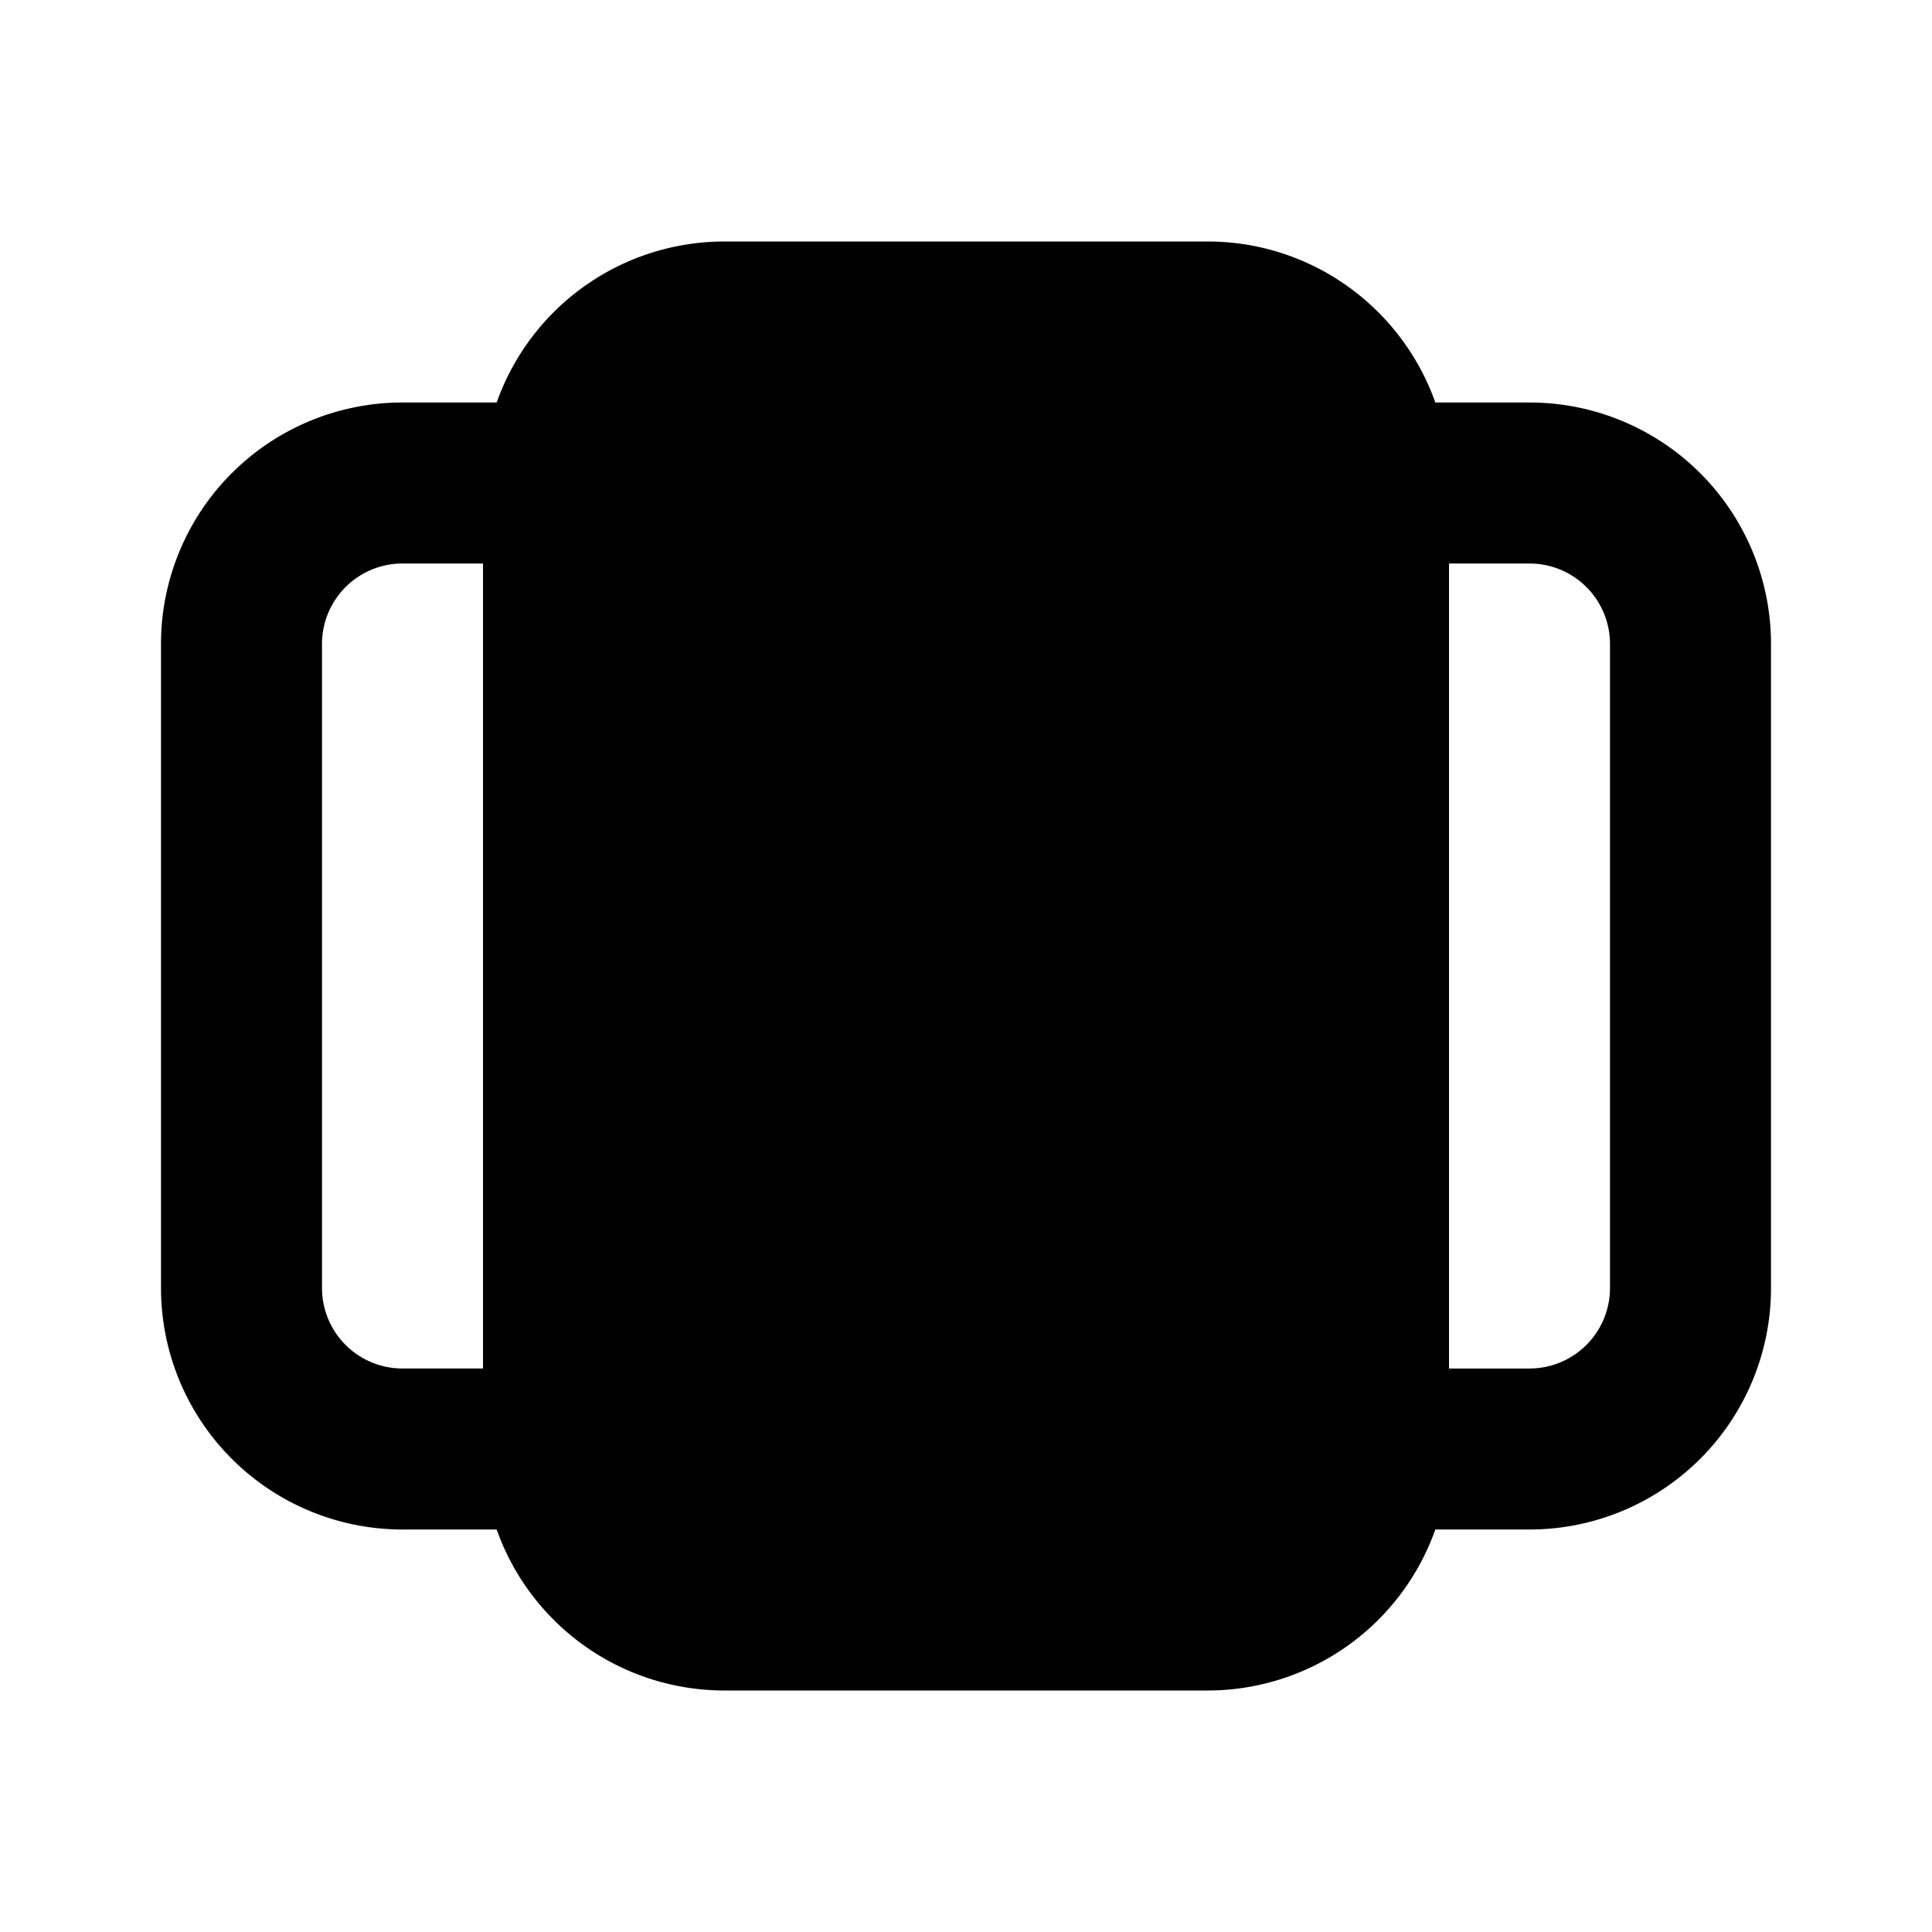 <svg xmlns="http://www.w3.org/2000/svg" width="24" height="24" fill="none" viewBox="0 0 24 24">
  <path fill="currentColor" fill-rule="evenodd"
    d="M6.17 5A3.001 3.001 0 0 1 9 3h6c1.306 0 2.418.835 2.83 2H19a3 3 0 0 1 3 3v8a3 3 0 0 1-3 3h-1.17A3.001 3.001 0 0 1 15 21H9a3.001 3.001 0 0 1-2.83-2H5a3 3 0 0 1-3-3V8a3 3 0 0 1 3-3h1.17ZM6 7H5a1 1 0 0 0-1 1v8a1 1 0 0 0 1 1h1V7Zm12 10h1a1 1 0 0 0 1-1V8a1 1 0 0 0-1-1h-1v10Z"
    clip-rule="evenodd" />
</svg>
